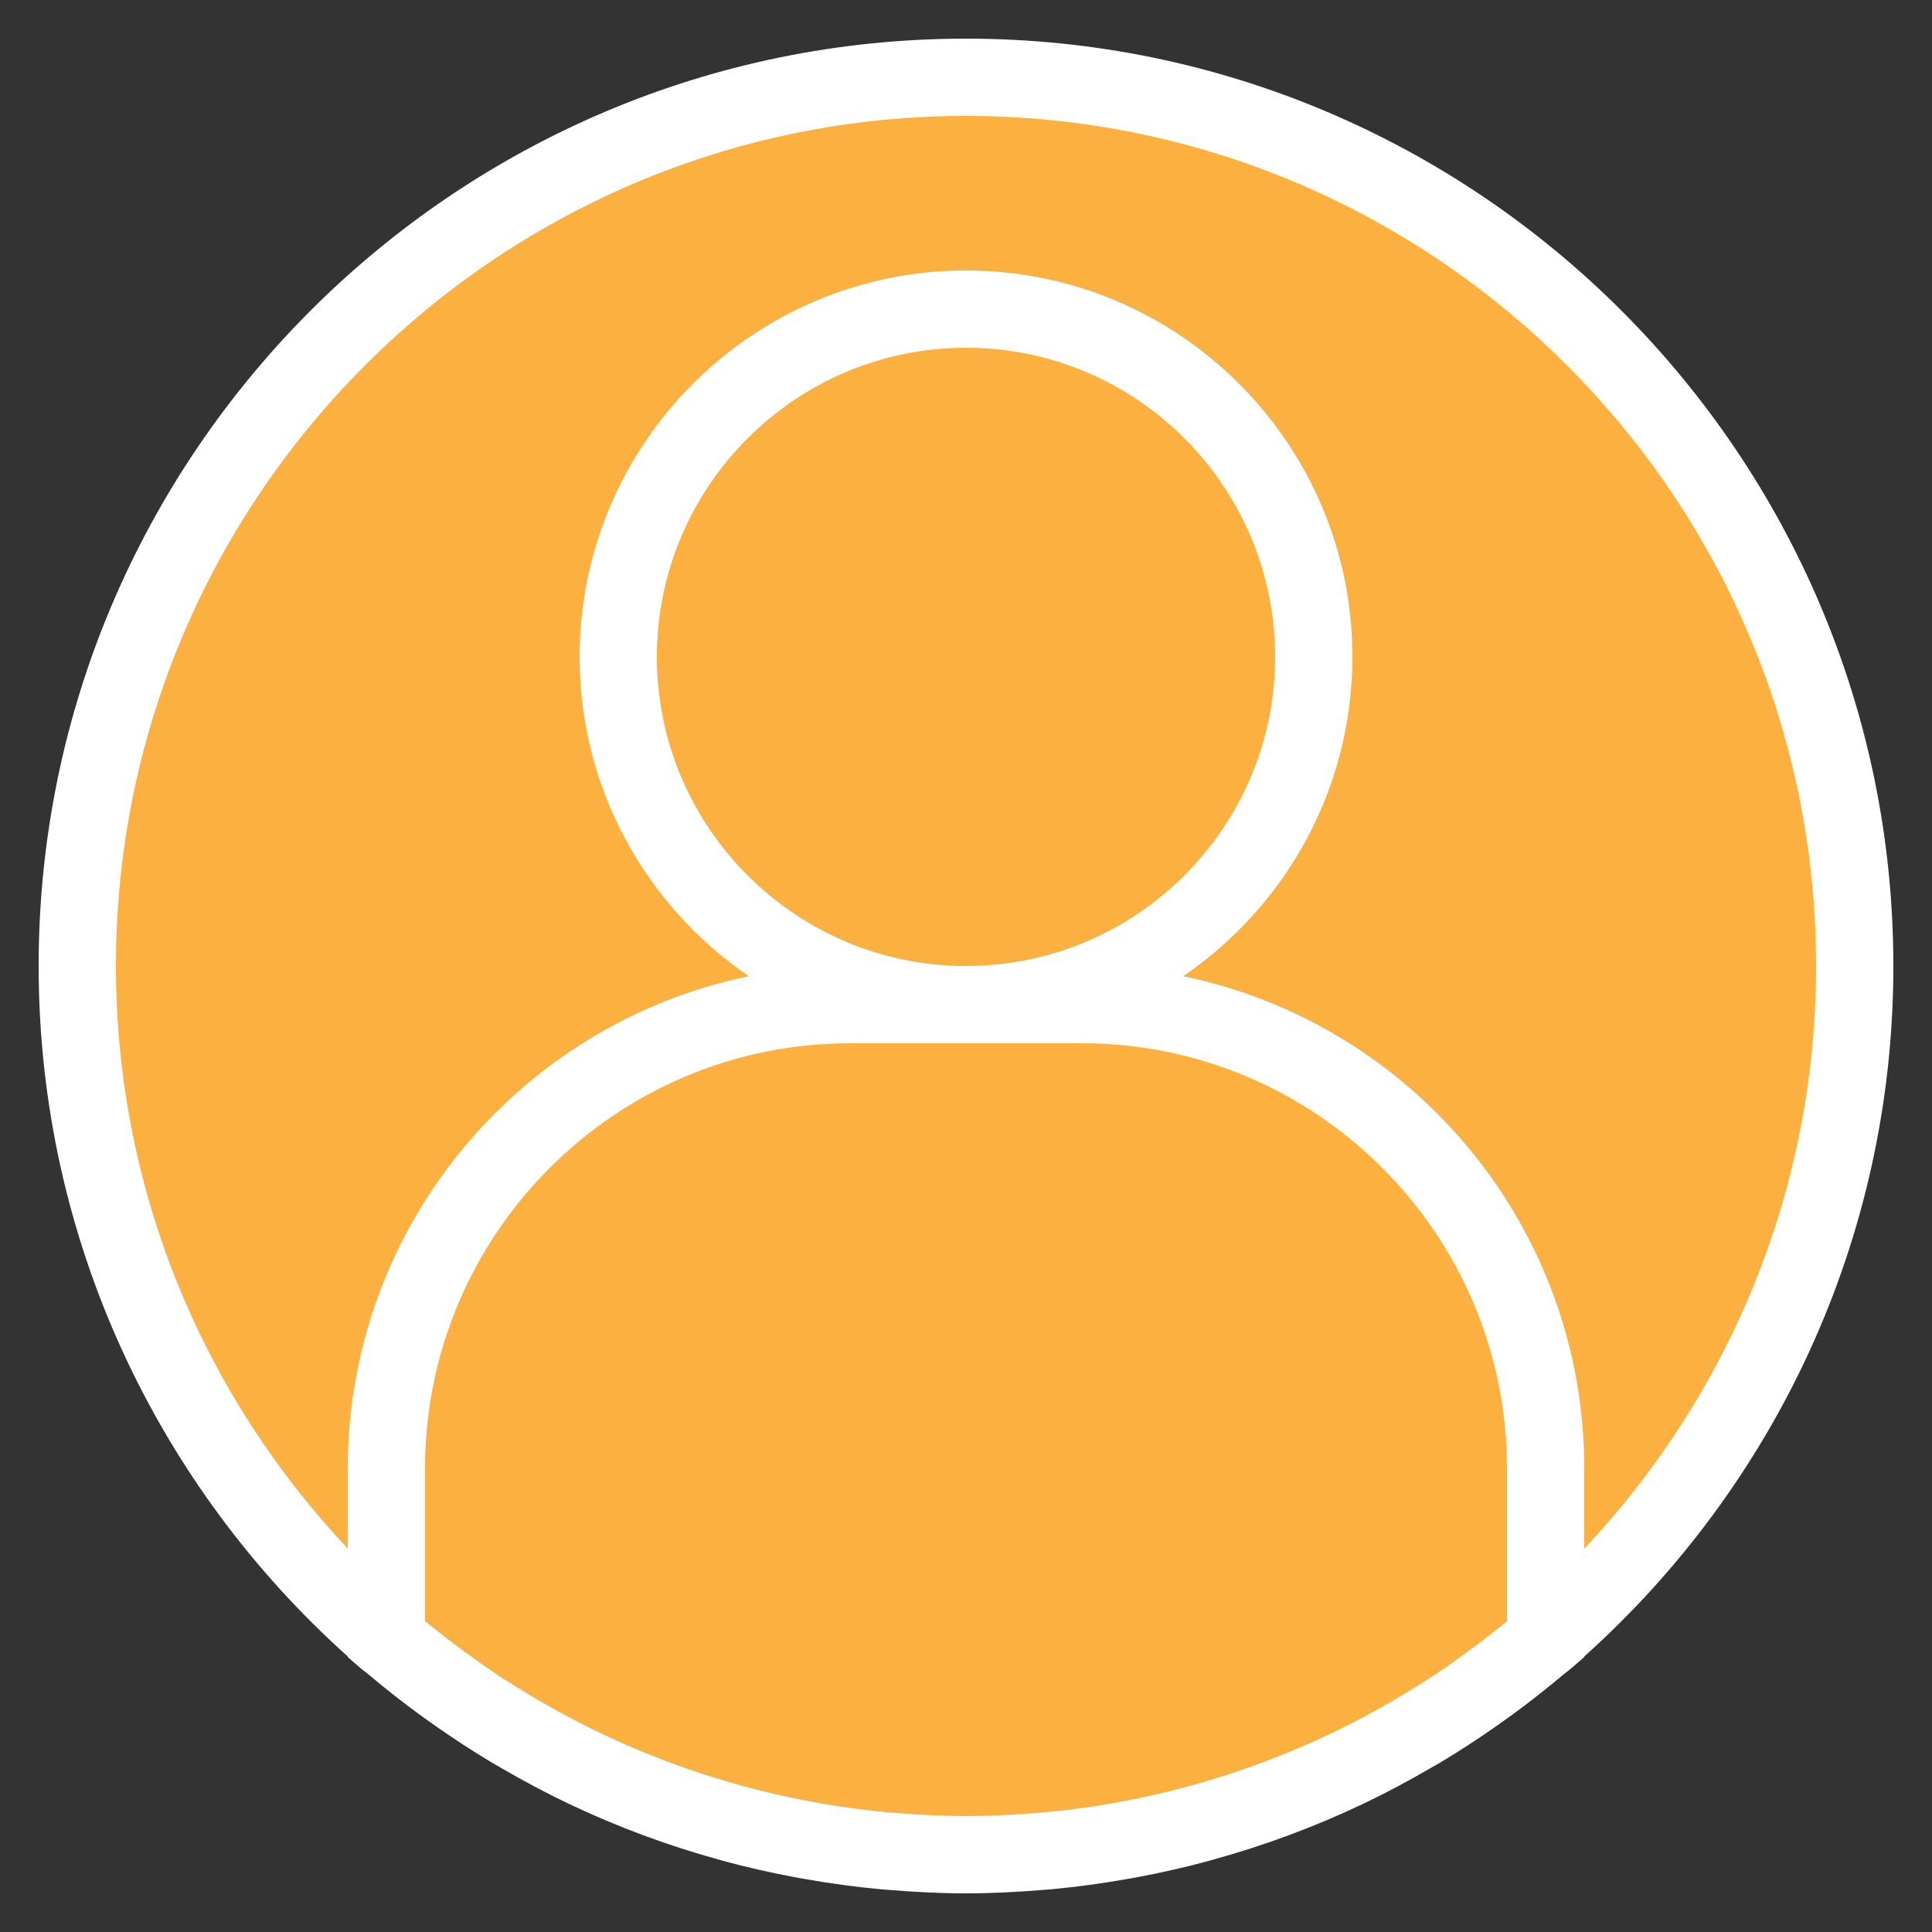 <svg width="28" height="28" viewBox="0 0 28 28" fill="none" xmlns="http://www.w3.org/2000/svg">
<rect x="0" y="0" width="28" height="28" fill="#333333" stroke="none"/>
<g clip-path="url(#clip0_53_685)">
<circle cx="14" cy="14" r="13" fill="#FCB040"/>
<path d="M14 0.56C6.59 0.56 0.56 6.59 0.56 14C0.56 17.971 2.293 21.544 5.04 24.007V24.016L5.235 24.184C5.269 24.214 5.307 24.238 5.341 24.268C5.583 24.471 5.831 24.667 6.087 24.854C6.156 24.904 6.224 24.953 6.294 25.002C6.566 25.192 6.843 25.374 7.127 25.544C7.175 25.572 7.223 25.599 7.271 25.627C7.583 25.808 7.902 25.979 8.229 26.135C8.232 26.137 8.235 26.138 8.239 26.14C8.938 26.473 9.672 26.746 10.431 26.955C10.445 26.959 10.459 26.963 10.473 26.967C10.832 27.065 11.197 27.147 11.567 27.215C11.602 27.221 11.636 27.227 11.671 27.233C12.028 27.296 12.39 27.346 12.757 27.38C12.799 27.384 12.841 27.386 12.882 27.39C13.251 27.42 13.623 27.44 14 27.44C14.377 27.44 14.749 27.42 15.118 27.39C15.16 27.386 15.202 27.384 15.243 27.38C15.61 27.346 15.972 27.296 16.329 27.233C16.364 27.227 16.398 27.221 16.433 27.215C16.803 27.147 17.168 27.065 17.527 26.967C17.541 26.963 17.555 26.959 17.569 26.955C18.328 26.746 19.062 26.473 19.761 26.14C19.765 26.138 19.768 26.137 19.771 26.135C20.099 25.979 20.417 25.808 20.729 25.627C20.777 25.599 20.825 25.572 20.873 25.544C21.158 25.374 21.435 25.192 21.706 25.002C21.775 24.953 21.845 24.904 21.913 24.854C22.169 24.667 22.417 24.471 22.659 24.268C22.694 24.238 22.731 24.214 22.765 24.184L22.96 24.016V24.007C25.707 21.544 27.44 17.971 27.44 14C27.44 6.59 21.41 0.56 14 0.56ZM14 14C11.53 14 9.52 11.99 9.52 9.52C9.52 7.05 11.53 5.04 14 5.04C16.47 5.04 18.48 7.05 18.48 9.52C18.48 11.99 16.47 14 14 14ZM15.68 15.12C19.076 15.12 21.84 17.884 21.84 21.28V23.497C21.817 23.516 21.792 23.534 21.768 23.554C21.547 23.733 21.32 23.904 21.088 24.068C21.037 24.104 20.987 24.142 20.935 24.177C20.685 24.348 20.428 24.508 20.166 24.66C20.119 24.688 20.07 24.715 20.022 24.742C19.748 24.896 19.468 25.041 19.183 25.173C19.154 25.187 19.123 25.201 19.093 25.214C18.163 25.637 17.183 25.943 16.174 26.125C16.143 26.13 16.111 26.136 16.079 26.142C15.761 26.196 15.441 26.238 15.118 26.268C15.074 26.272 15.029 26.275 14.985 26.278C14.658 26.303 14.33 26.32 14 26.32C13.67 26.32 13.342 26.303 13.016 26.277C12.971 26.273 12.927 26.271 12.882 26.267C12.559 26.237 12.239 26.196 11.921 26.141C11.889 26.135 11.857 26.13 11.826 26.123C10.817 25.942 9.837 25.636 8.907 25.213C8.877 25.199 8.846 25.186 8.817 25.172C8.532 25.04 8.252 24.895 7.978 24.741C7.93 24.714 7.882 24.686 7.834 24.659C7.572 24.507 7.315 24.347 7.065 24.176C7.013 24.14 6.963 24.103 6.912 24.067C6.68 23.903 6.453 23.733 6.232 23.552C6.208 23.533 6.184 23.515 6.16 23.495V21.28C6.16 17.884 8.924 15.12 12.32 15.12H15.68ZM22.96 22.443V21.28C22.96 17.768 20.46 14.829 17.147 14.148C18.626 13.14 19.6 11.441 19.6 9.52C19.6 6.432 17.088 3.92 14 3.92C10.912 3.92 8.4 6.432 8.4 9.52C8.4 11.441 9.374 13.14 10.853 14.148C7.54 14.829 5.04 17.768 5.04 21.28V22.443C2.959 20.236 1.68 17.265 1.68 14C1.68 7.207 7.207 1.68 14 1.68C20.793 1.68 26.32 7.207 26.32 14C26.32 17.265 25.041 20.236 22.96 22.443Z" fill="white"/>
</g>
<defs>
<clipPath id="clip0_53_685">
<rect width="28" height="28" rx="8" fill="white"/>
</clipPath>
</defs>
</svg>
